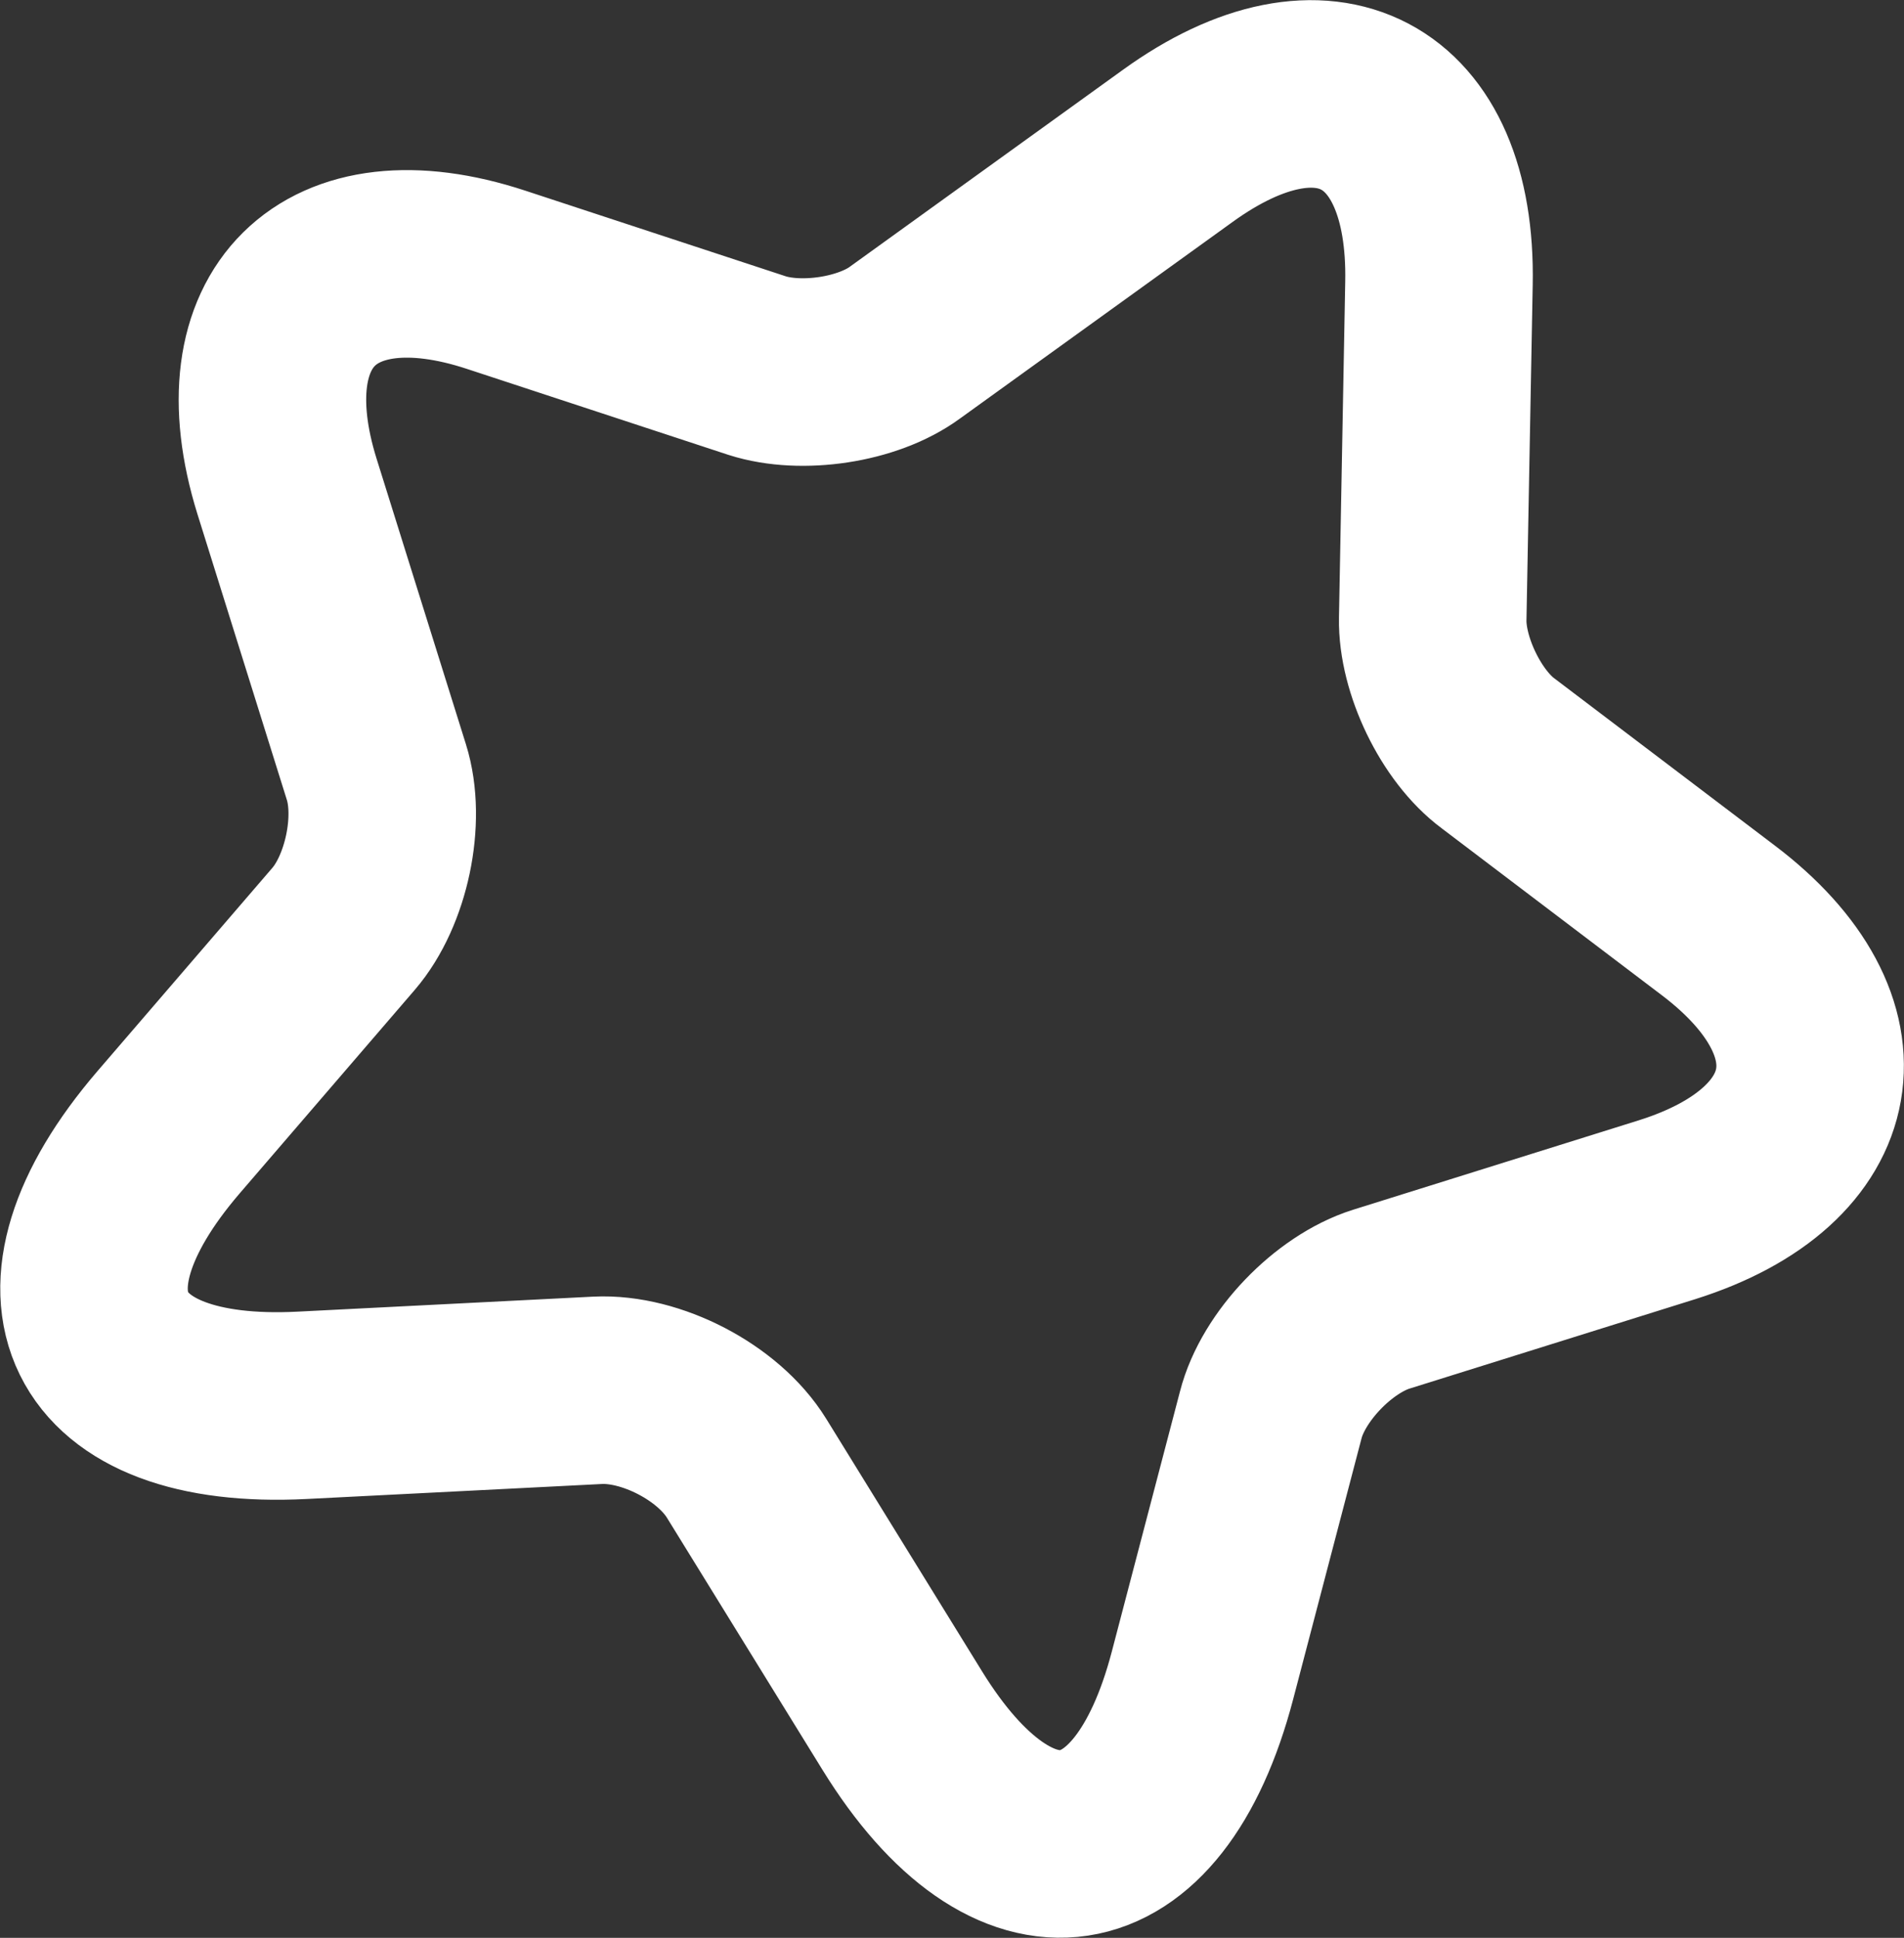 <svg width="15.231" height="15.498" viewBox="0 0 15.231 15.498" fill="none" xmlns="http://www.w3.org/2000/svg" xmlns:xlink="http://www.w3.org/1999/xlink">
	<rect x="0" y="0" width="15.231" height="15.498" fill="#333333" stroke="none"/>
	<desc>
			Created with Pixso.
	</desc>
	<defs/>
	<path id="Vector" d="M11.461 4.949C11.454 5.318 11.688 5.807 11.985 6.026L13.742 7.358C14.868 8.208 14.684 9.249 13.338 9.674L11.05 10.39C10.668 10.51 10.264 10.928 10.165 11.317L9.619 13.4C9.188 15.043 8.11 15.206 7.218 13.761L5.972 11.742C5.745 11.374 5.206 11.098 4.781 11.119L2.416 11.239C0.723 11.325 0.241 10.347 1.346 9.058L2.748 7.429C3.011 7.124 3.131 6.557 3.011 6.175L2.295 3.887C1.877 2.541 2.628 1.797 3.967 2.237L6.057 2.924C6.41 3.037 6.941 2.959 7.239 2.74L9.421 1.167C10.597 0.317 11.539 0.813 11.511 2.265L11.461 4.949Z" stroke="#FFFFFF" stroke-opacity="1" stroke-width="1.5" stroke-linejoin="round"/>
</svg>
